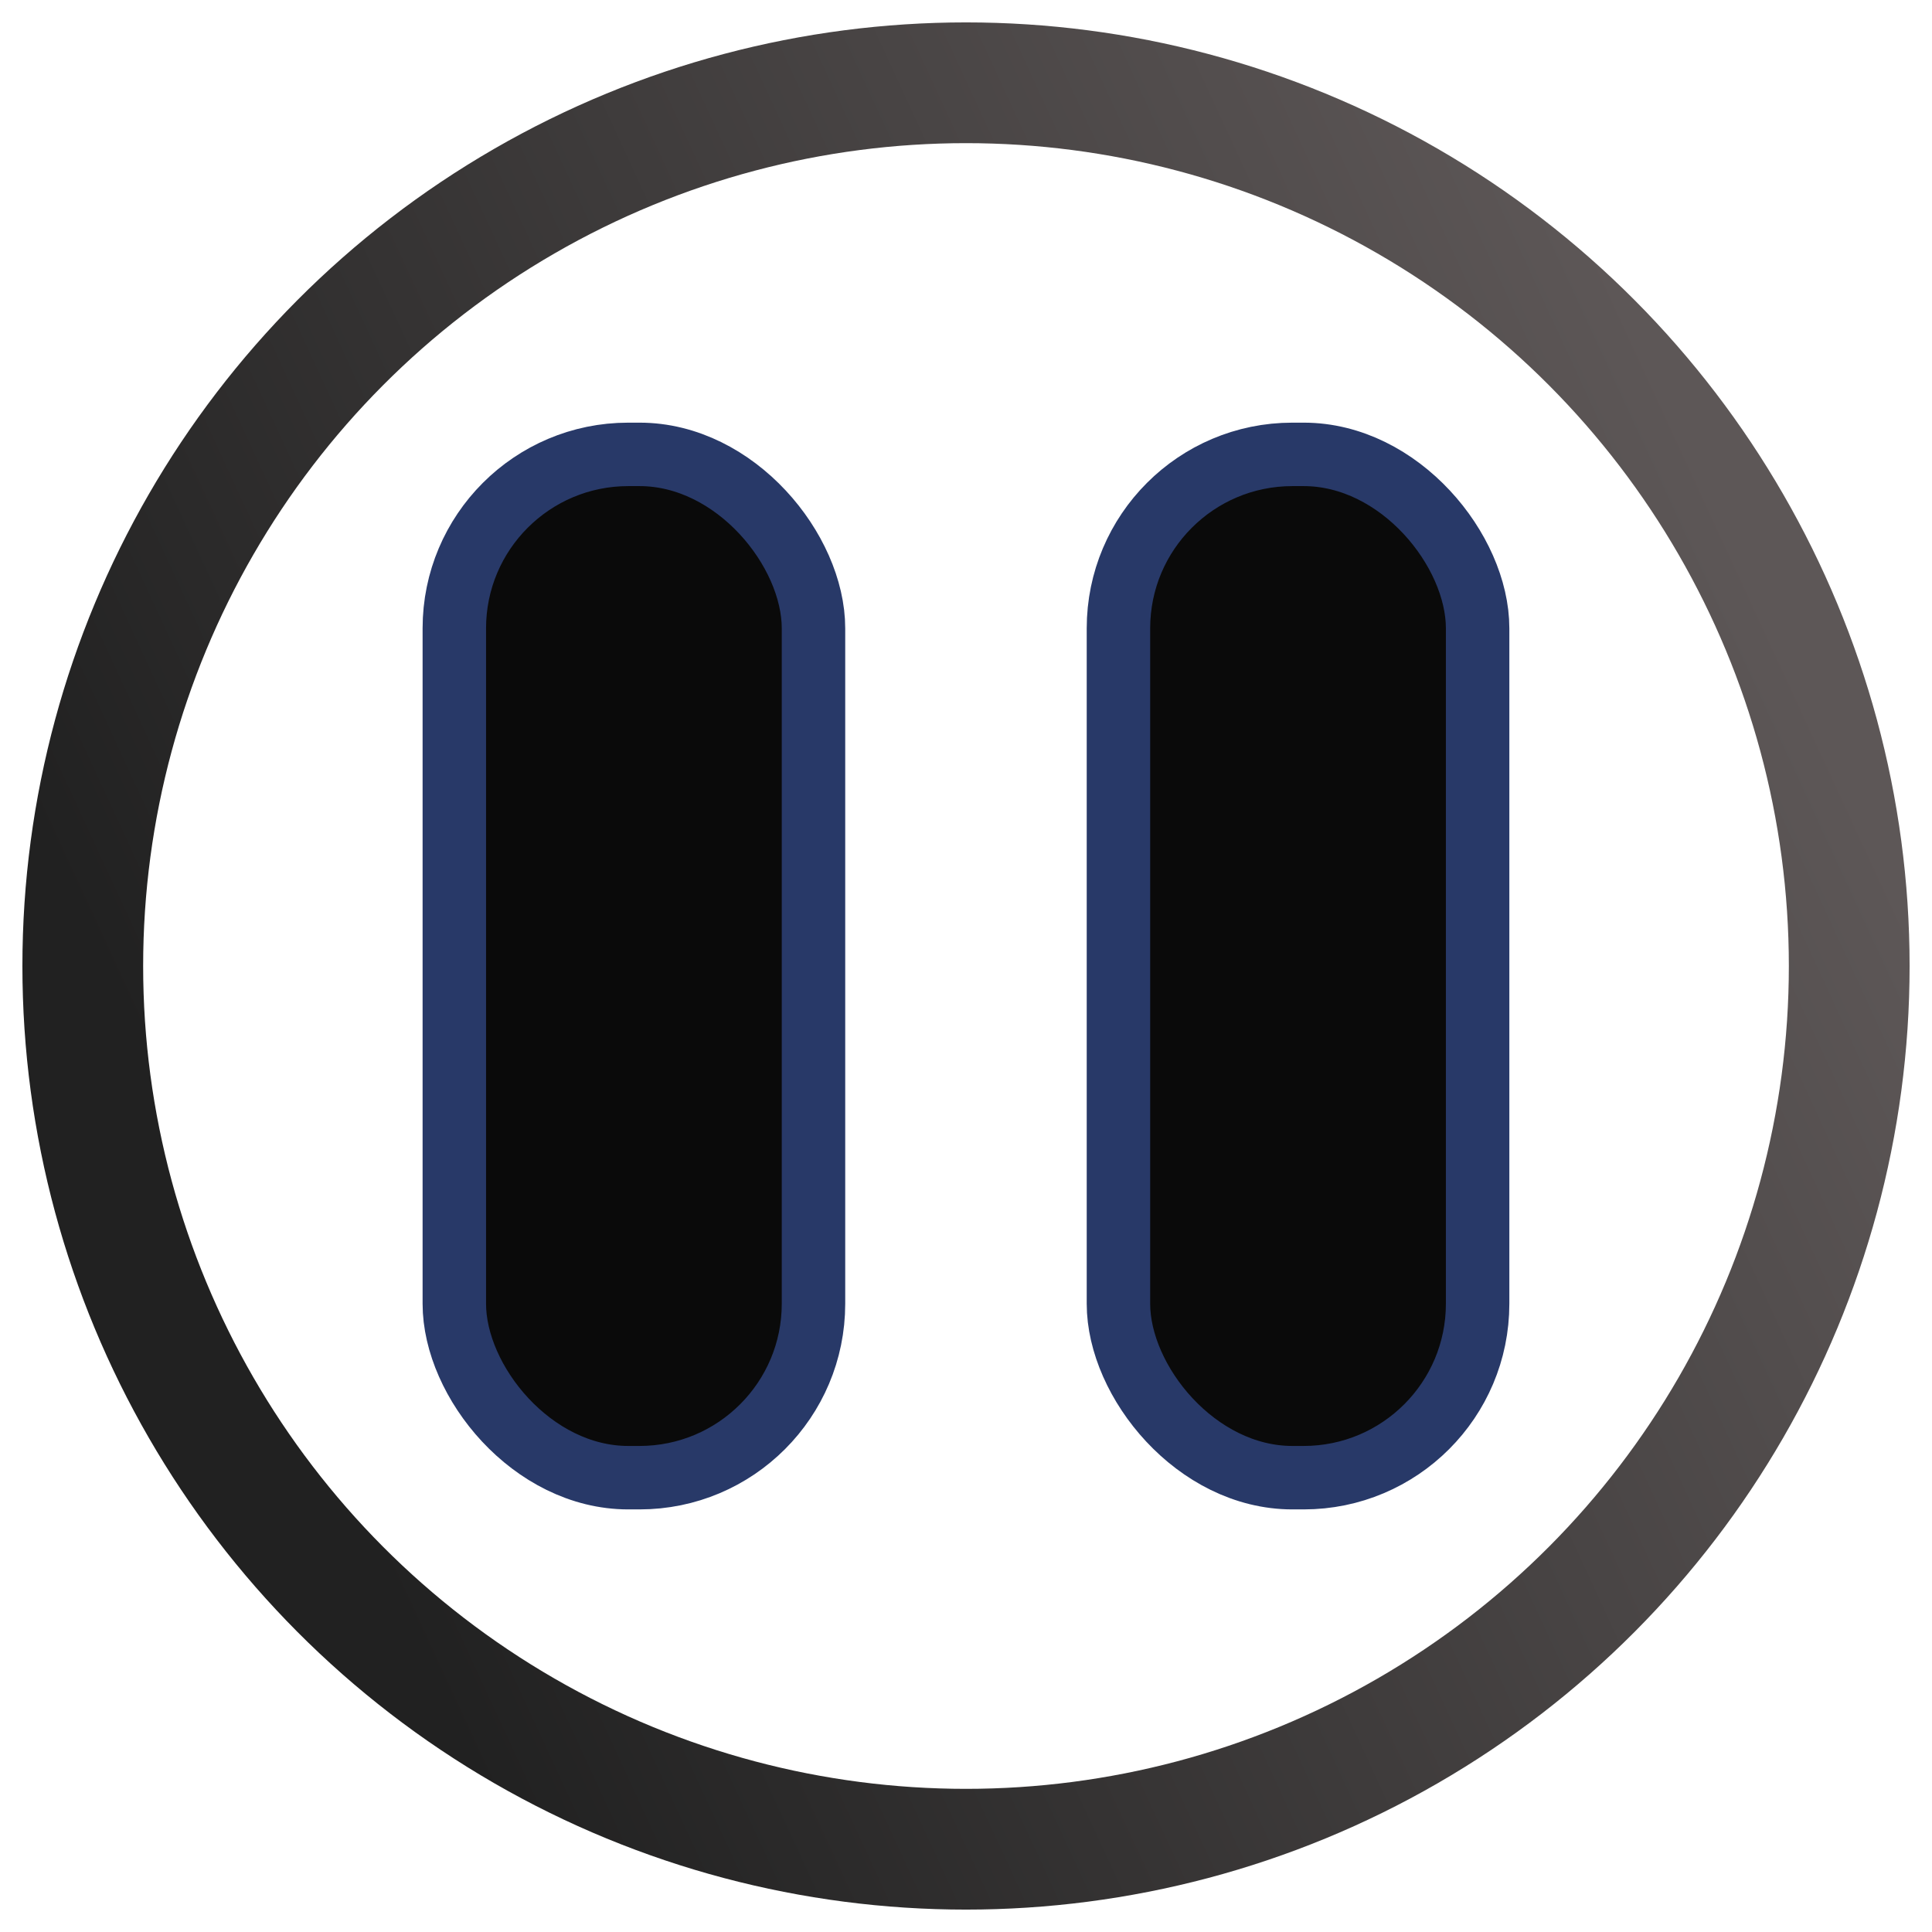 <?xml version="1.0" encoding="UTF-8" standalone="no"?>
<!-- Created with Inkscape (http://www.inkscape.org/) -->

<svg
   xmlns:dc="http://purl.org/dc/elements/1.1/"
   xmlns:cc="http://creativecommons.org/ns#"
   xmlns:rdf="http://www.w3.org/1999/02/22-rdf-syntax-ns#"
   xmlns:svg="http://www.w3.org/2000/svg"
   xmlns="http://www.w3.org/2000/svg"
   xmlns:xlink="http://www.w3.org/1999/xlink"
   xmlns:sodipodi="http://sodipodi.sourceforge.net/DTD/sodipodi-0.dtd"
   xmlns:inkscape="http://www.inkscape.org/namespaces/inkscape"
   width="32"
   height="32"
   viewBox="0 0 32 32"
   version="1.1"
   id="svg8"
   inkscape:version="0.92.4 (5da689c313, 2019-01-14)"
   sodipodi:docname="GueeRecorder_menu_pause.svg">
  <defs
     id="defs2">
    <linearGradient
       inkscape:collect="always"
       id="linearGradient4544">
      <stop
         style="stop-color:#000000;stop-opacity:1;"
         offset="0"
         id="stop4540" />
      <stop
         style="stop-color:#453e3e;stop-opacity:1"
         offset="1"
         id="stop4542" />
    </linearGradient>
    <linearGradient
       inkscape:collect="always"
       xlink:href="#linearGradient4544"
       id="linearGradient4546"
       x1="2.044"
       y1="305.369"
       x2="27.077"
       y2="293.805"
       gradientUnits="userSpaceOnUse" />
  </defs>
  <sodipodi:namedview
     id="base"
     pagecolor="#ffffff"
     bordercolor="#666666"
     borderopacity="1.0"
     inkscape:pageopacity="0.0"
     inkscape:pageshadow="2"
     inkscape:zoom="21.53125"
     inkscape:cx="15.091262"
     inkscape:cy="15.072757"
     inkscape:document-units="px"
     inkscape:current-layer="layer1"
     showgrid="false"
     units="px"
     inkscape:pagecheckerboard="true"
     inkscape:window-width="1920"
     inkscape:window-height="1000"
     inkscape:window-x="0"
     inkscape:window-y="0"
     inkscape:window-maximized="1" />
  <g
     inkscape:label="Layer 1"
     inkscape:groupmode="layer"
     id="layer1"
     transform="translate(0,-288.533)">
    <circle
       id="path3713"
       cx="16"
       cy="304.533"
       style="opacity:0.87;fill:none;fill-opacity:1;stroke:url(#linearGradient4546);stroke-width:2;stroke-miterlimit:4;stroke-dasharray:none;stroke-opacity:1;paint-order:markers fill stroke"
       r="14.629" />
    <rect
       style="opacity:1;fill:#0a0a0a;fill-opacity:1;stroke:#283968;stroke-width:1.051;stroke-miterlimit:4;stroke-dasharray:none;stroke-opacity:1;paint-order:markers fill stroke"
       id="rect4783"
       width="5.949"
       height="16.949"
       x="7.525"
       y="296.059"
       ry="2.881" />
    <rect
       style="opacity:1;fill:#0a0a0a;fill-opacity:1;stroke:#283968;stroke-width:1.051;stroke-miterlimit:4;stroke-dasharray:none;stroke-opacity:1;paint-order:markers fill stroke"
       id="rect4783-3"
       width="5.949"
       height="16.949"
       x="18.525"
       y="296.059"
       ry="2.881" />
  </g>
</svg>
